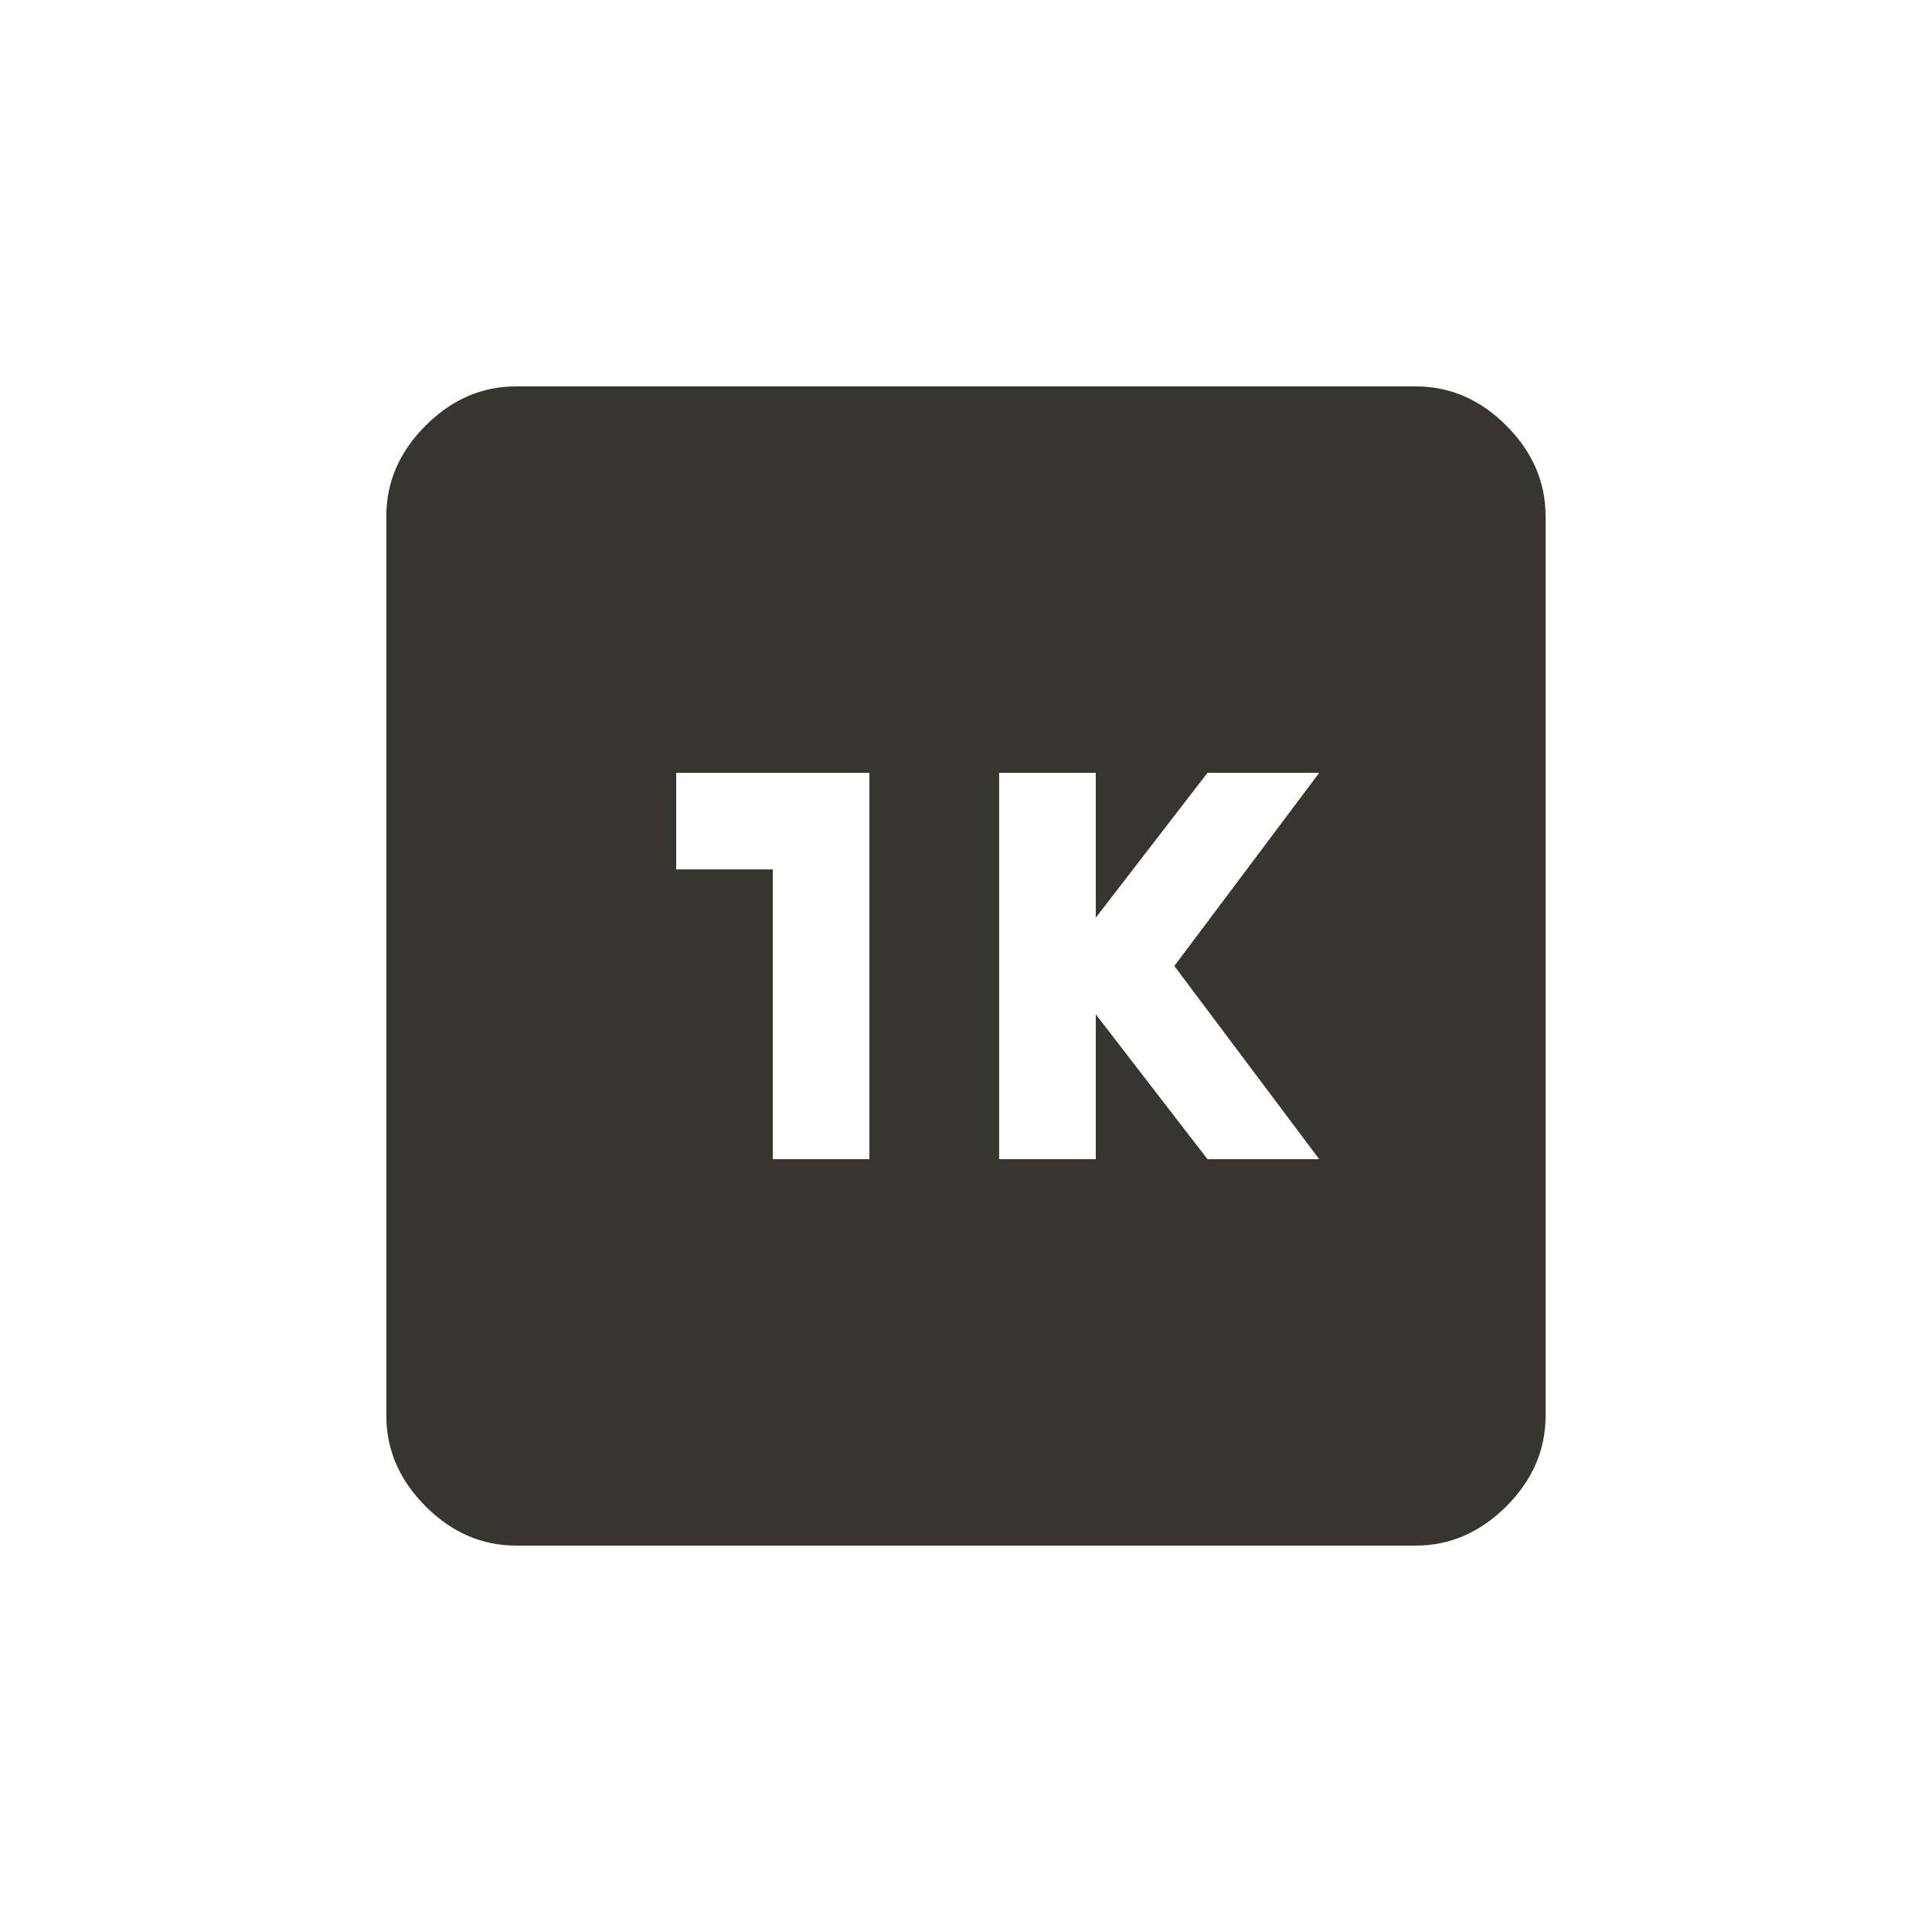 <!-- Generated by IcoMoon.io -->
<svg version="1.1" xmlns="http://www.w3.org/2000/svg" width="24" height="24" viewBox="0 0 24 24">
<title>k2</title>
<path fill="#37352f" d="M16.388 14.4l-1.8-2.4 1.8-2.4h-1.388l-1.388 1.8v-1.8h-1.2v4.8h1.2v-1.8l1.388 1.8h1.388zM10.8 14.4v-4.8h-2.4v1.2h1.2v3.6h1.2zM17.587 4.8q0.638 0 1.125 0.487t0.488 1.125v11.175q0 0.637-0.488 1.125t-1.125 0.488h-11.175q-0.638 0-1.125-0.488t-0.488-1.125v-11.175q0-0.637 0.488-1.125t1.125-0.487h11.175z"></path>
</svg>

